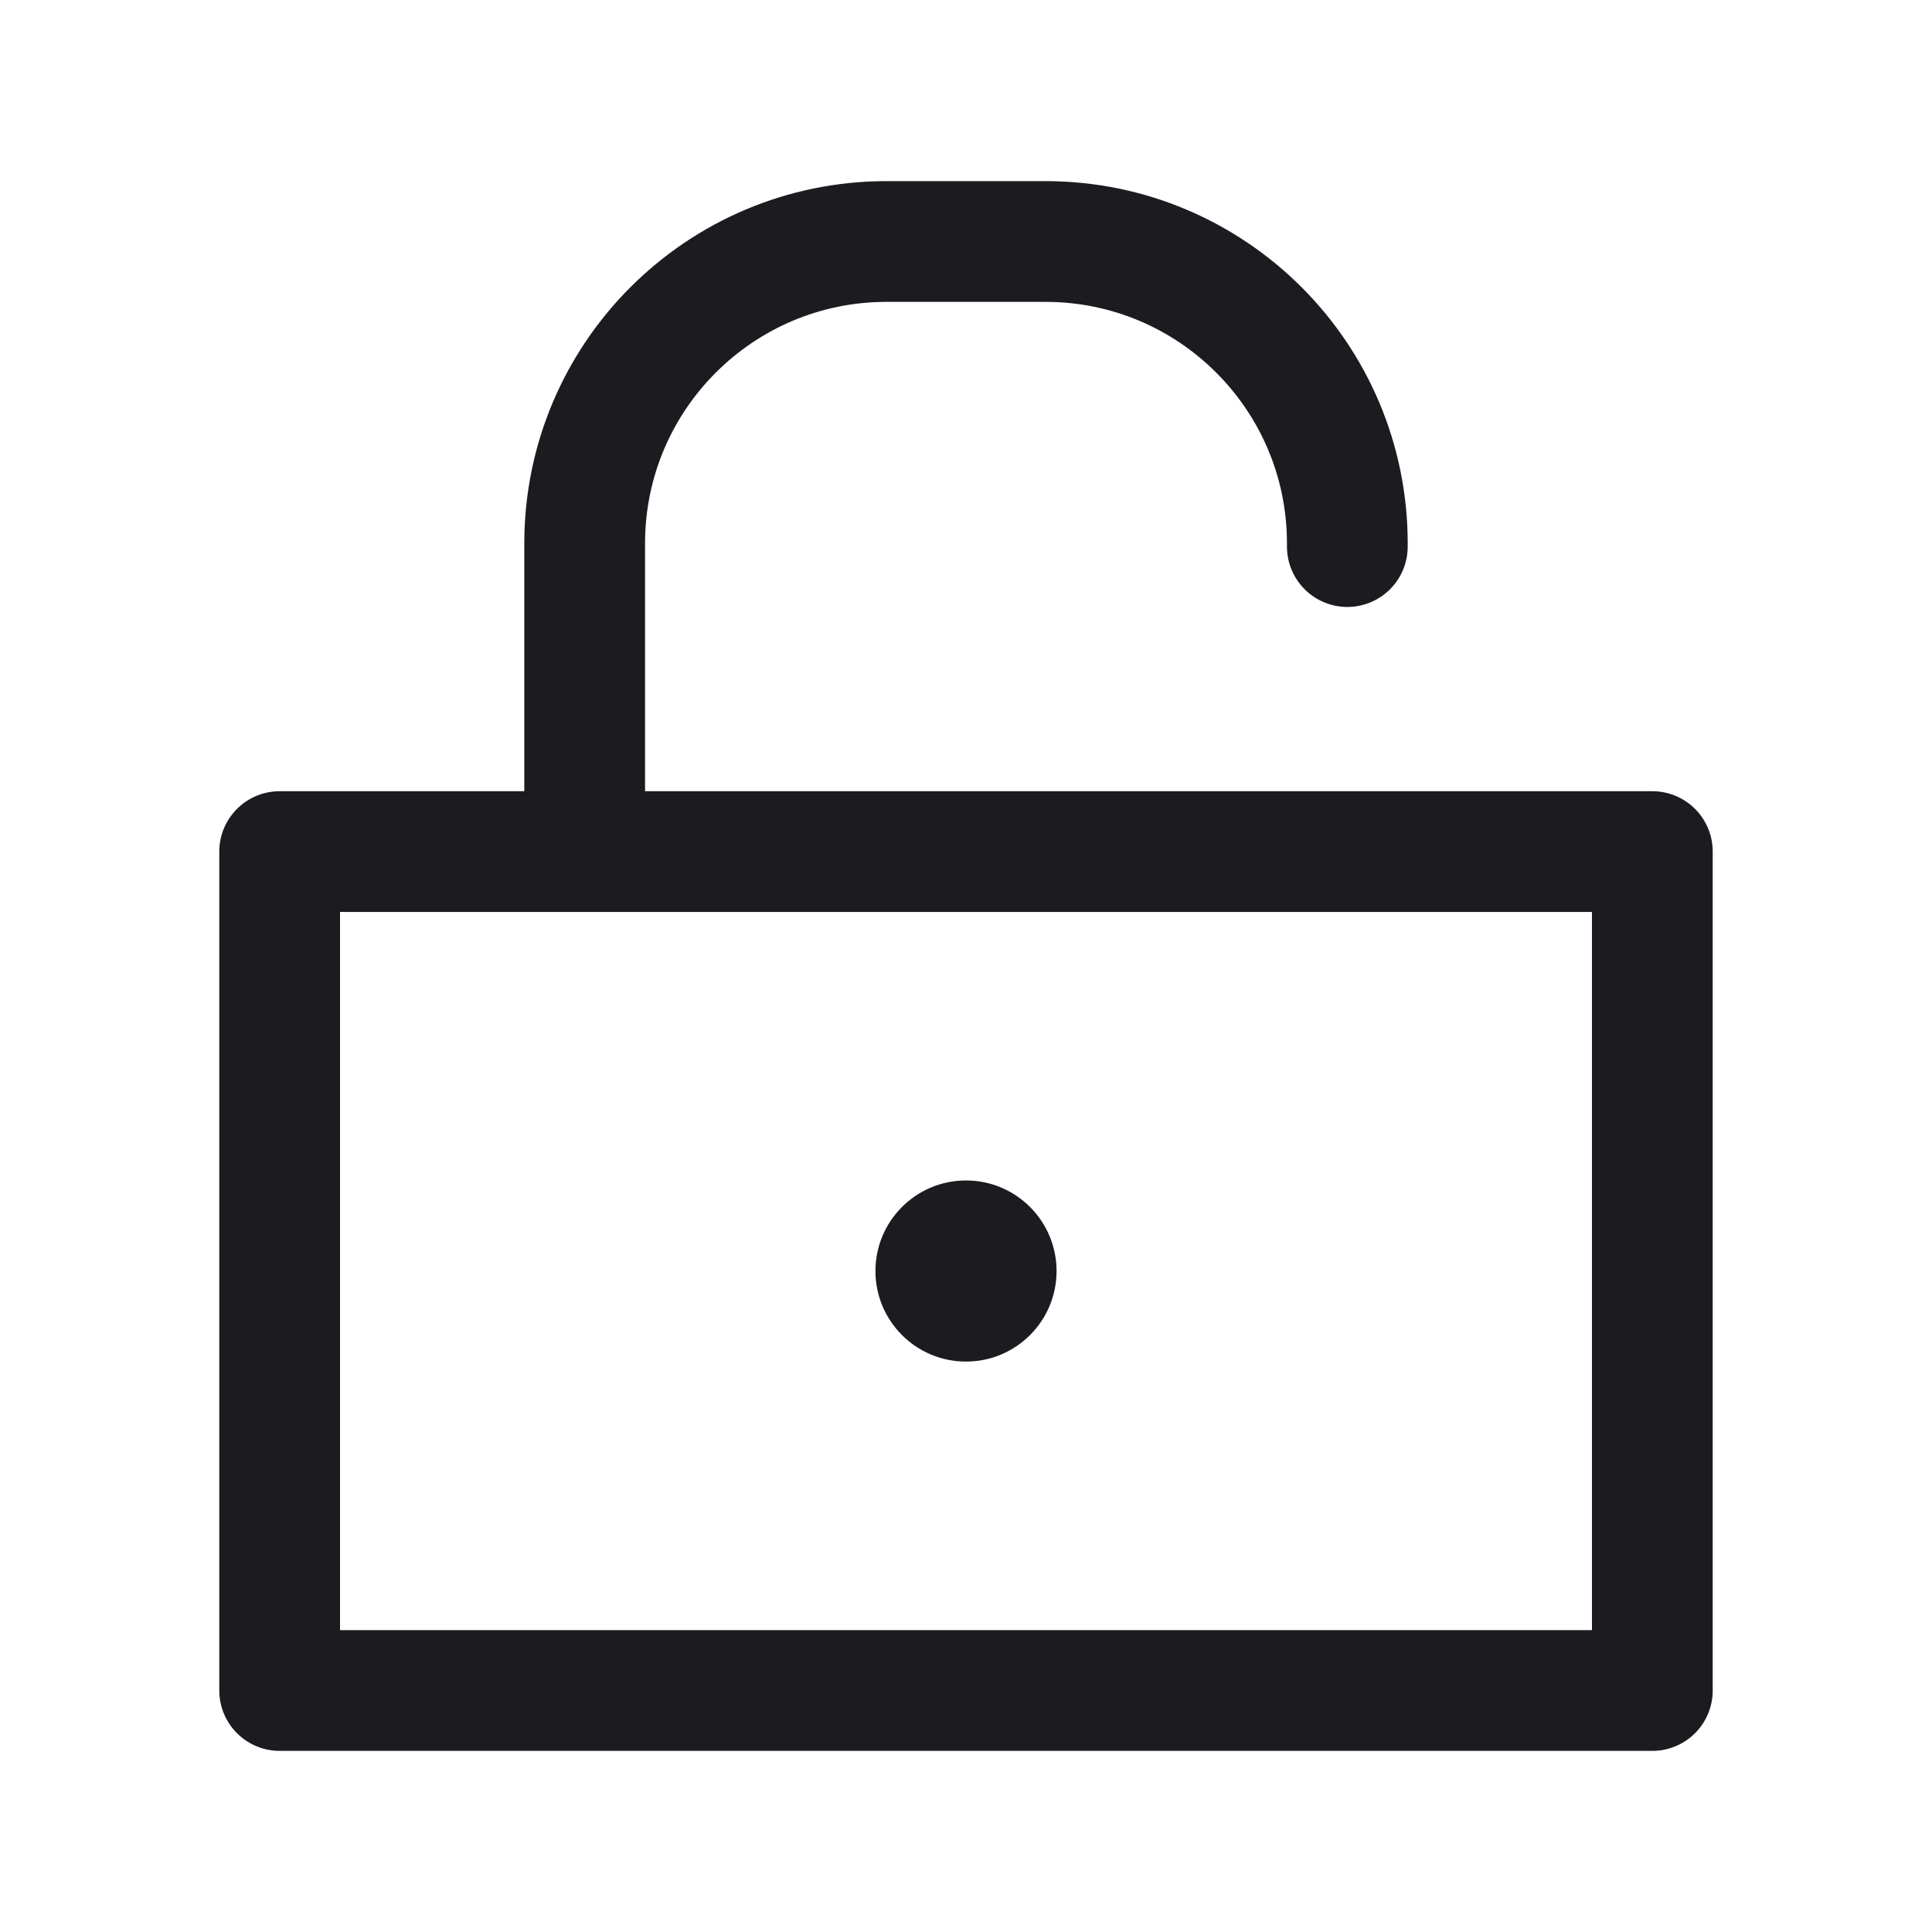 <svg width="32" height="32" viewBox="0 0 32 32" fill="none" xmlns="http://www.w3.org/2000/svg">
<path d="M16 22.552C16.828 22.552 17.5 21.881 17.5 21.052C17.5 20.224 16.828 19.552 16 19.552C15.172 19.552 14.5 20.224 14.5 21.052C14.5 21.881 15.172 22.552 16 22.552Z" fill="#1C1B1F"/>
<path d="M4.632 14.105H27.368V28H4.632V14.105Z" stroke="#1C1B1F" stroke-width="2" stroke-linejoin="round"/>
<path d="M9.684 14.105V9C9.684 6.239 11.923 4 14.684 4H17.316C20.077 4 22.316 6.239 22.316 9V9.053" stroke="#1C1B1F" stroke-width="2" stroke-linecap="round"/>
</svg>
